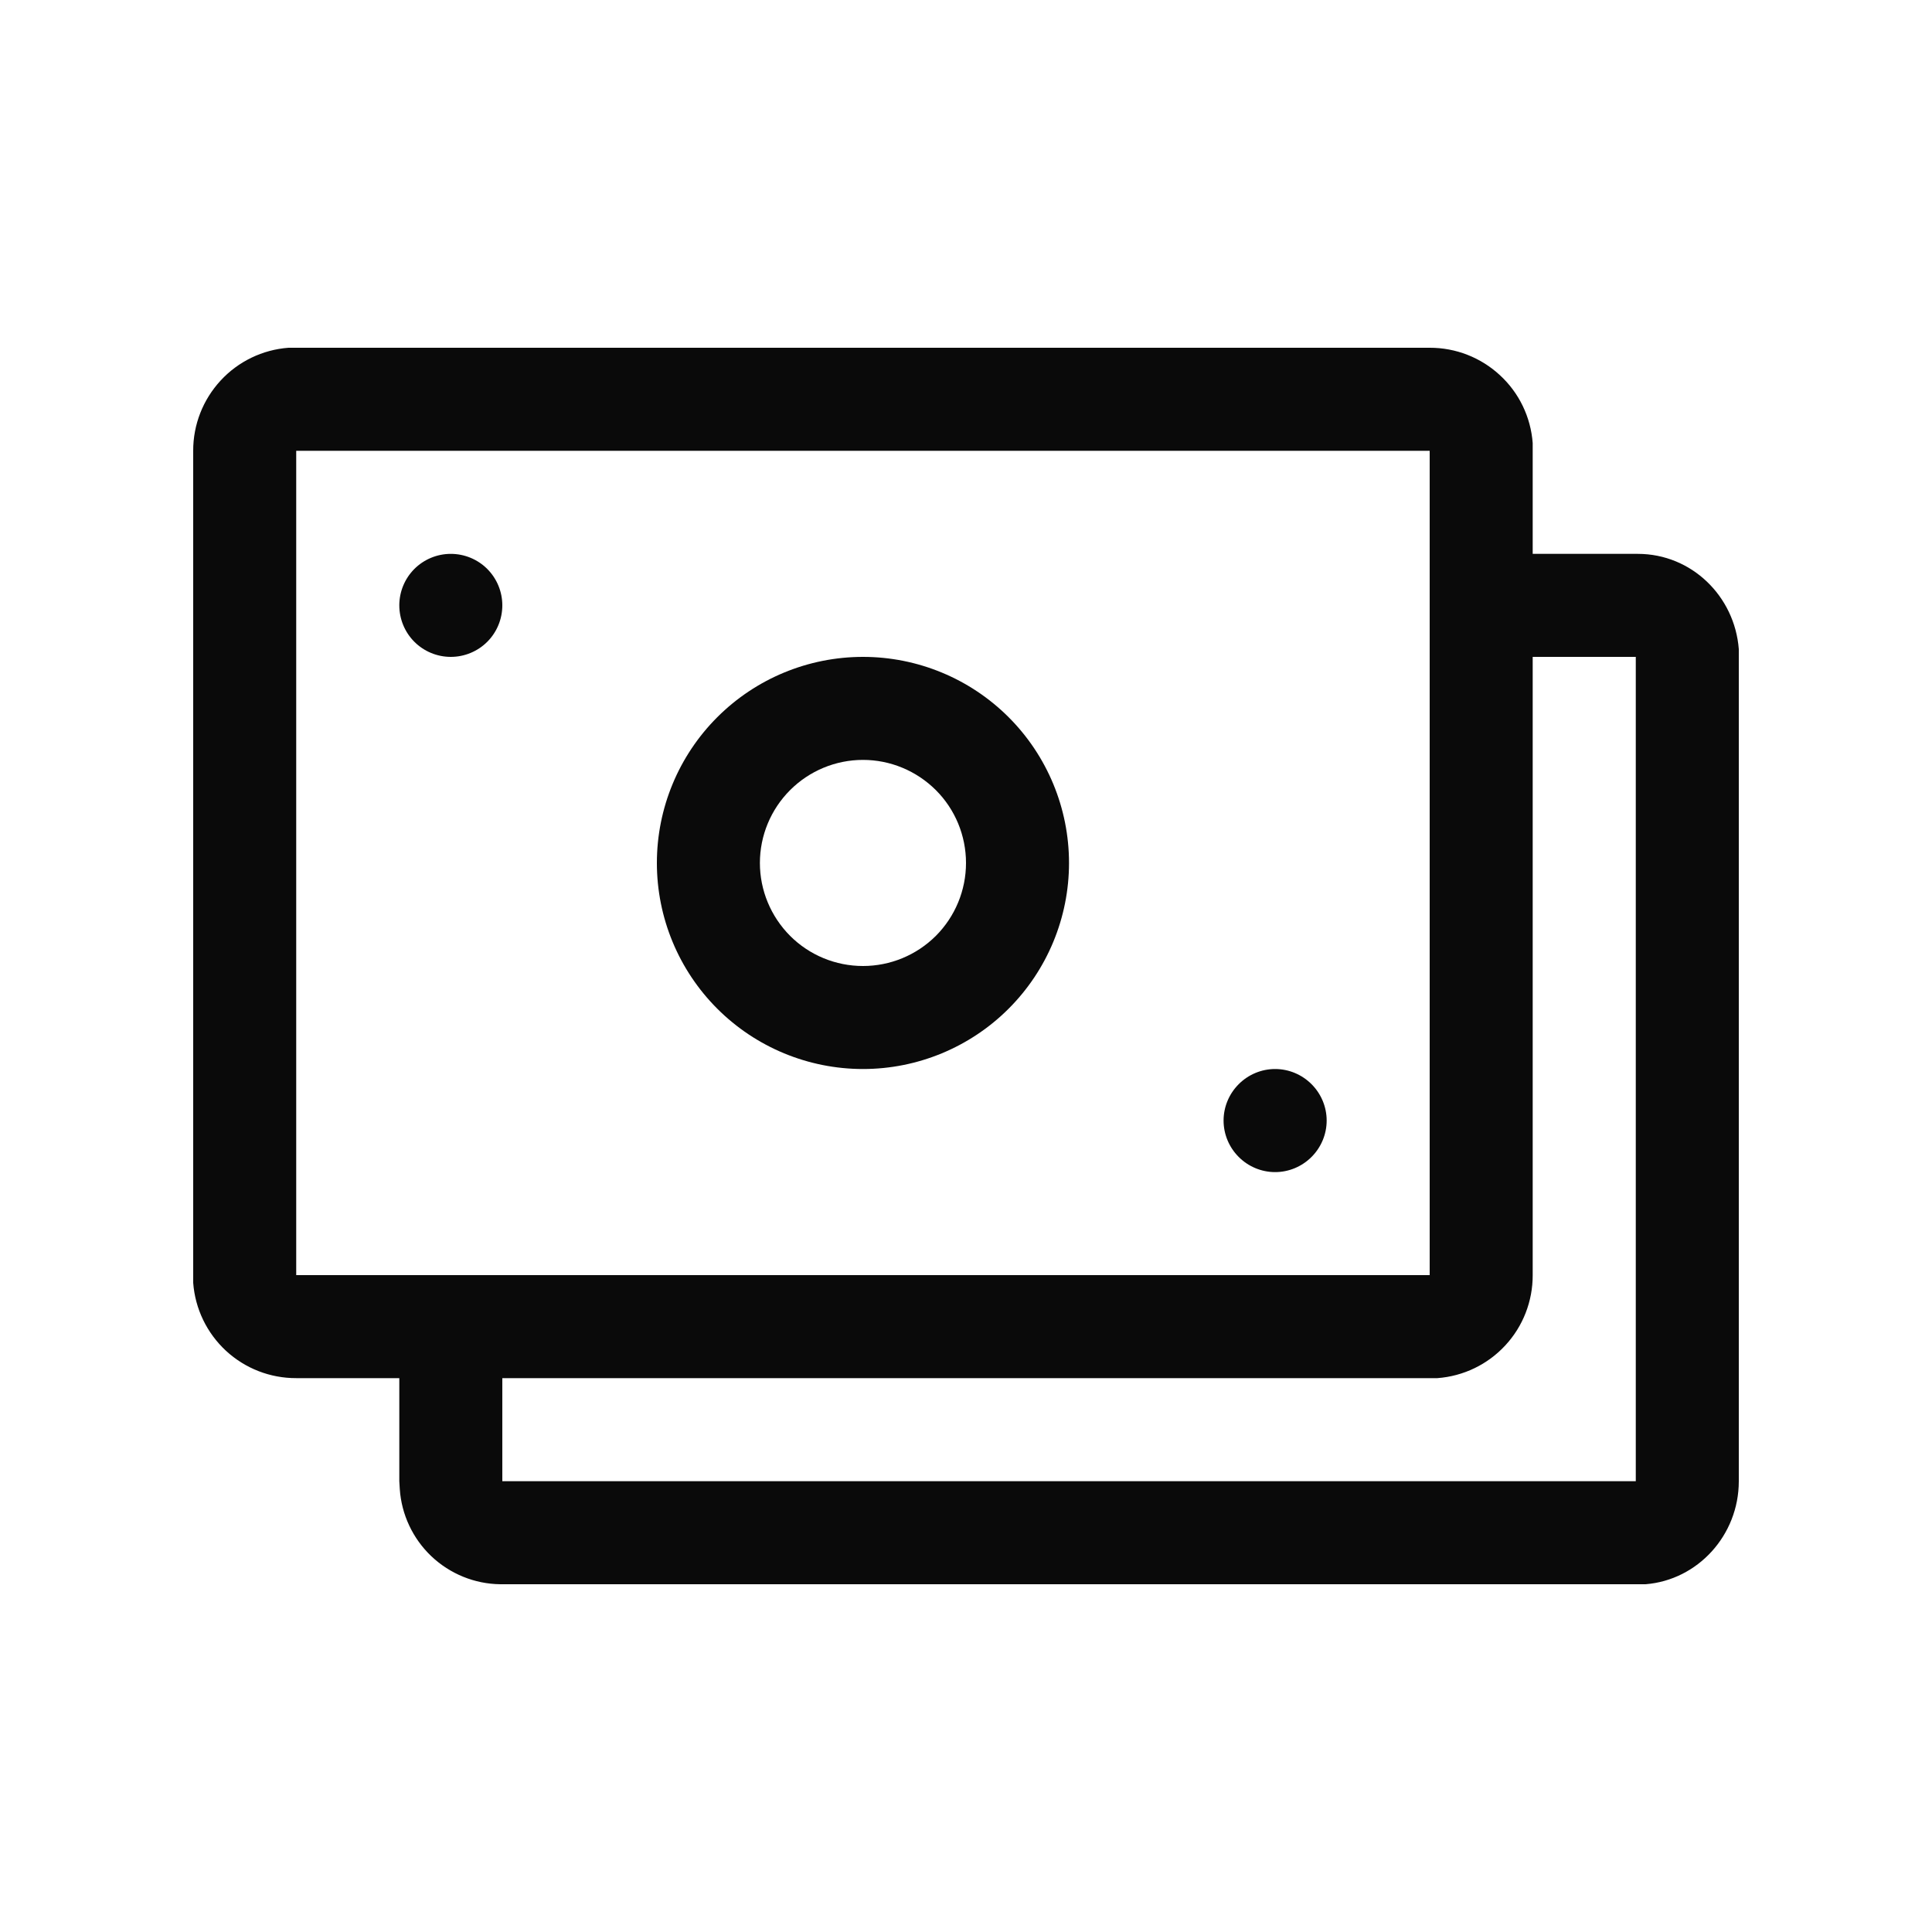 <svg width="25" height="25" viewBox="0 0 25 25" fill="none" xmlns="http://www.w3.org/2000/svg">
<path d="M18.5 4.5C18.837 4.499 19.162 4.626 19.409 4.855C19.657 5.083 19.808 5.397 19.833 5.733V7.167H21.193C21.887 7.167 22.447 7.713 22.5 8.4V19.167C22.5 19.867 21.967 20.447 21.293 20.5H6.473C6.141 20.496 5.823 20.366 5.582 20.138C5.341 19.909 5.195 19.598 5.173 19.267L5.167 19.167V17.833H3.833C3.496 17.834 3.172 17.708 2.924 17.479C2.677 17.25 2.525 16.936 2.5 16.6V5.833C2.499 5.496 2.626 5.172 2.855 4.924C3.083 4.677 3.397 4.525 3.733 4.5H3.833H18.5ZM19.833 16.5C19.834 16.837 19.708 17.162 19.479 17.409C19.25 17.657 18.936 17.808 18.6 17.833H6.5V19.167H21.167V8.5H19.833V16.5ZM18.5 5.833H3.833V16.5H18.5V5.833ZM16.5 13.833C16.677 13.833 16.846 13.904 16.971 14.029C17.096 14.154 17.167 14.323 17.167 14.5C17.167 14.677 17.096 14.846 16.971 14.971C16.846 15.096 16.677 15.167 16.5 15.167C16.323 15.167 16.154 15.096 16.029 14.971C15.904 14.846 15.833 14.677 15.833 14.5C15.833 14.323 15.904 14.154 16.029 14.029C16.154 13.904 16.323 13.833 16.5 13.833ZM11.167 8.5C11.874 8.5 12.552 8.781 13.052 9.281C13.552 9.781 13.833 10.459 13.833 11.167C13.833 11.874 13.552 12.552 13.052 13.052C12.552 13.552 11.874 13.833 11.167 13.833C10.459 13.833 9.781 13.552 9.281 13.052C8.781 12.552 8.5 11.874 8.5 11.167C8.5 10.459 8.781 9.781 9.281 9.281C9.781 8.781 10.459 8.5 11.167 8.5ZM11.167 9.833C10.813 9.833 10.474 9.974 10.224 10.224C9.974 10.474 9.833 10.813 9.833 11.167C9.833 11.52 9.974 11.859 10.224 12.11C10.474 12.36 10.813 12.5 11.167 12.5C11.52 12.5 11.859 12.36 12.11 12.11C12.36 11.859 12.5 11.52 12.5 11.167C12.5 10.813 12.36 10.474 12.11 10.224C11.859 9.974 11.52 9.833 11.167 9.833ZM5.833 7.167C6.01 7.167 6.18 7.237 6.305 7.362C6.43 7.487 6.5 7.657 6.5 7.833C6.5 8.01 6.43 8.18 6.305 8.305C6.18 8.43 6.01 8.5 5.833 8.5C5.657 8.5 5.487 8.43 5.362 8.305C5.237 8.18 5.167 8.01 5.167 7.833C5.167 7.657 5.237 7.487 5.362 7.362C5.487 7.237 5.657 7.167 5.833 7.167Z" fill="#0A0A0A"/>
</svg>
